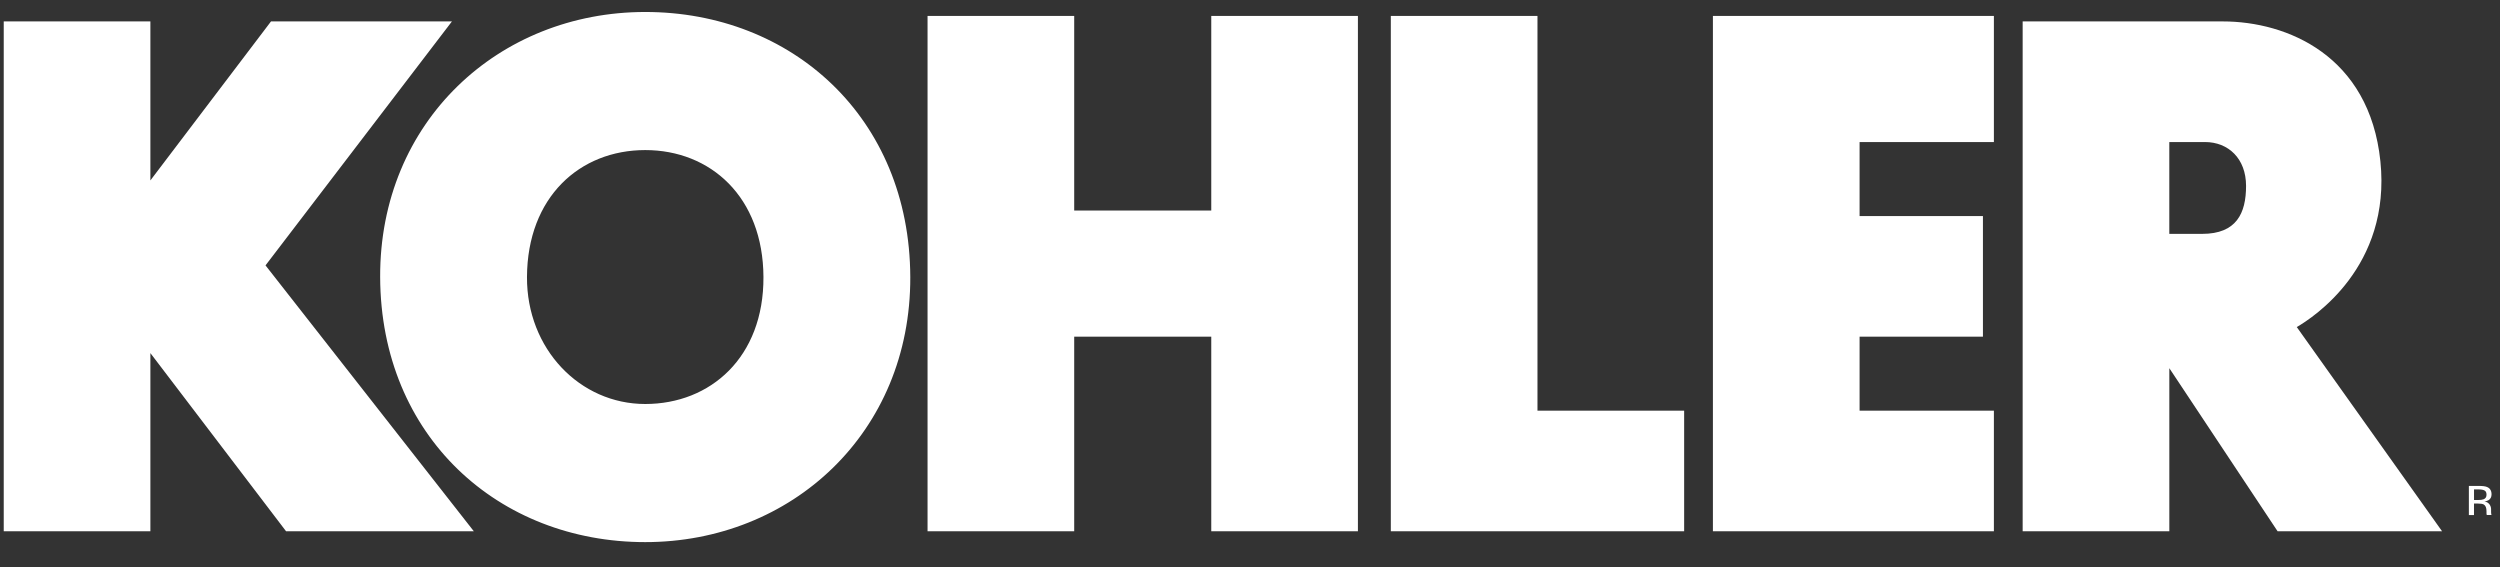 <svg width="97" height="22" viewBox="0 0 97 22" fill="none" xmlns="http://www.w3.org/2000/svg">
<rect x="0" y="0" width="97" height="22" fill="#333333" stroke="none"/>
<path fill-rule="evenodd" clip-rule="evenodd" d="M96.666 19.97C96.66 19.951 96.656 19.931 96.656 19.911C96.655 19.881 96.654 19.853 96.654 19.827V19.744C96.651 19.681 96.629 19.62 96.592 19.569C96.569 19.538 96.54 19.512 96.506 19.493C96.473 19.474 96.436 19.462 96.397 19.458C96.455 19.451 96.51 19.433 96.56 19.404C96.634 19.356 96.672 19.282 96.672 19.18C96.672 19.039 96.613 18.943 96.496 18.895C96.43 18.867 96.328 18.854 96.187 18.854H95.792V19.984H95.991V19.538H96.149C96.254 19.538 96.328 19.55 96.37 19.575C96.441 19.616 96.476 19.703 96.476 19.834V19.924L96.481 19.96C96.482 19.968 96.484 19.976 96.487 19.983H96.673L96.666 19.97ZM96.361 19.373C96.3 19.393 96.236 19.402 96.171 19.399H95.992V18.989H96.161C96.272 18.989 96.352 19.003 96.401 19.032C96.452 19.059 96.477 19.114 96.477 19.197C96.477 19.284 96.438 19.343 96.361 19.373ZM46.997 8.17H41.679V0.618H35.989V20.614H41.679V13.063H46.997V20.614H52.687V0.618H46.997V8.17ZM66.461 20.614H77.363V15.934H72.152V13.063H76.938V8.383H72.152V5.511H77.363V0.618H66.461V20.614ZM59.654 0.618H53.964V20.614H65.345V15.934H59.654V0.618ZM25.035 0.465C19.354 0.465 14.729 4.714 14.75 10.749C14.771 16.945 19.355 21.034 25.035 21.034C30.714 21.034 35.339 16.785 35.319 10.749C35.298 4.554 30.714 0.465 25.035 0.465ZM25.035 15.675C22.501 15.675 20.434 13.541 20.447 10.749C20.461 7.639 22.501 5.823 25.035 5.823C27.568 5.823 29.608 7.639 29.622 10.749C29.636 13.861 27.568 15.675 25.035 15.675Z" fill="white"/>
<path fill-rule="evenodd" clip-rule="evenodd" d="M17.535 0.831H10.515L5.835 7V0.831H0.145V20.614H5.835V13.7L11.1 20.614H18.385L10.302 10.297L17.535 0.831ZM89.115 12.69C89.753 12.318 92.784 10.35 92.359 6.255C91.934 2.161 88.743 0.831 86.243 0.831H78.479V20.614H84.17V14.286L88.371 20.614H94.753L89.115 12.69ZM85.445 9.074H84.169V5.511H85.552C86.456 5.511 87.147 6.149 87.147 7.213C87.147 8.276 86.775 9.074 85.445 9.074Z" fill="white"/>
</svg>
